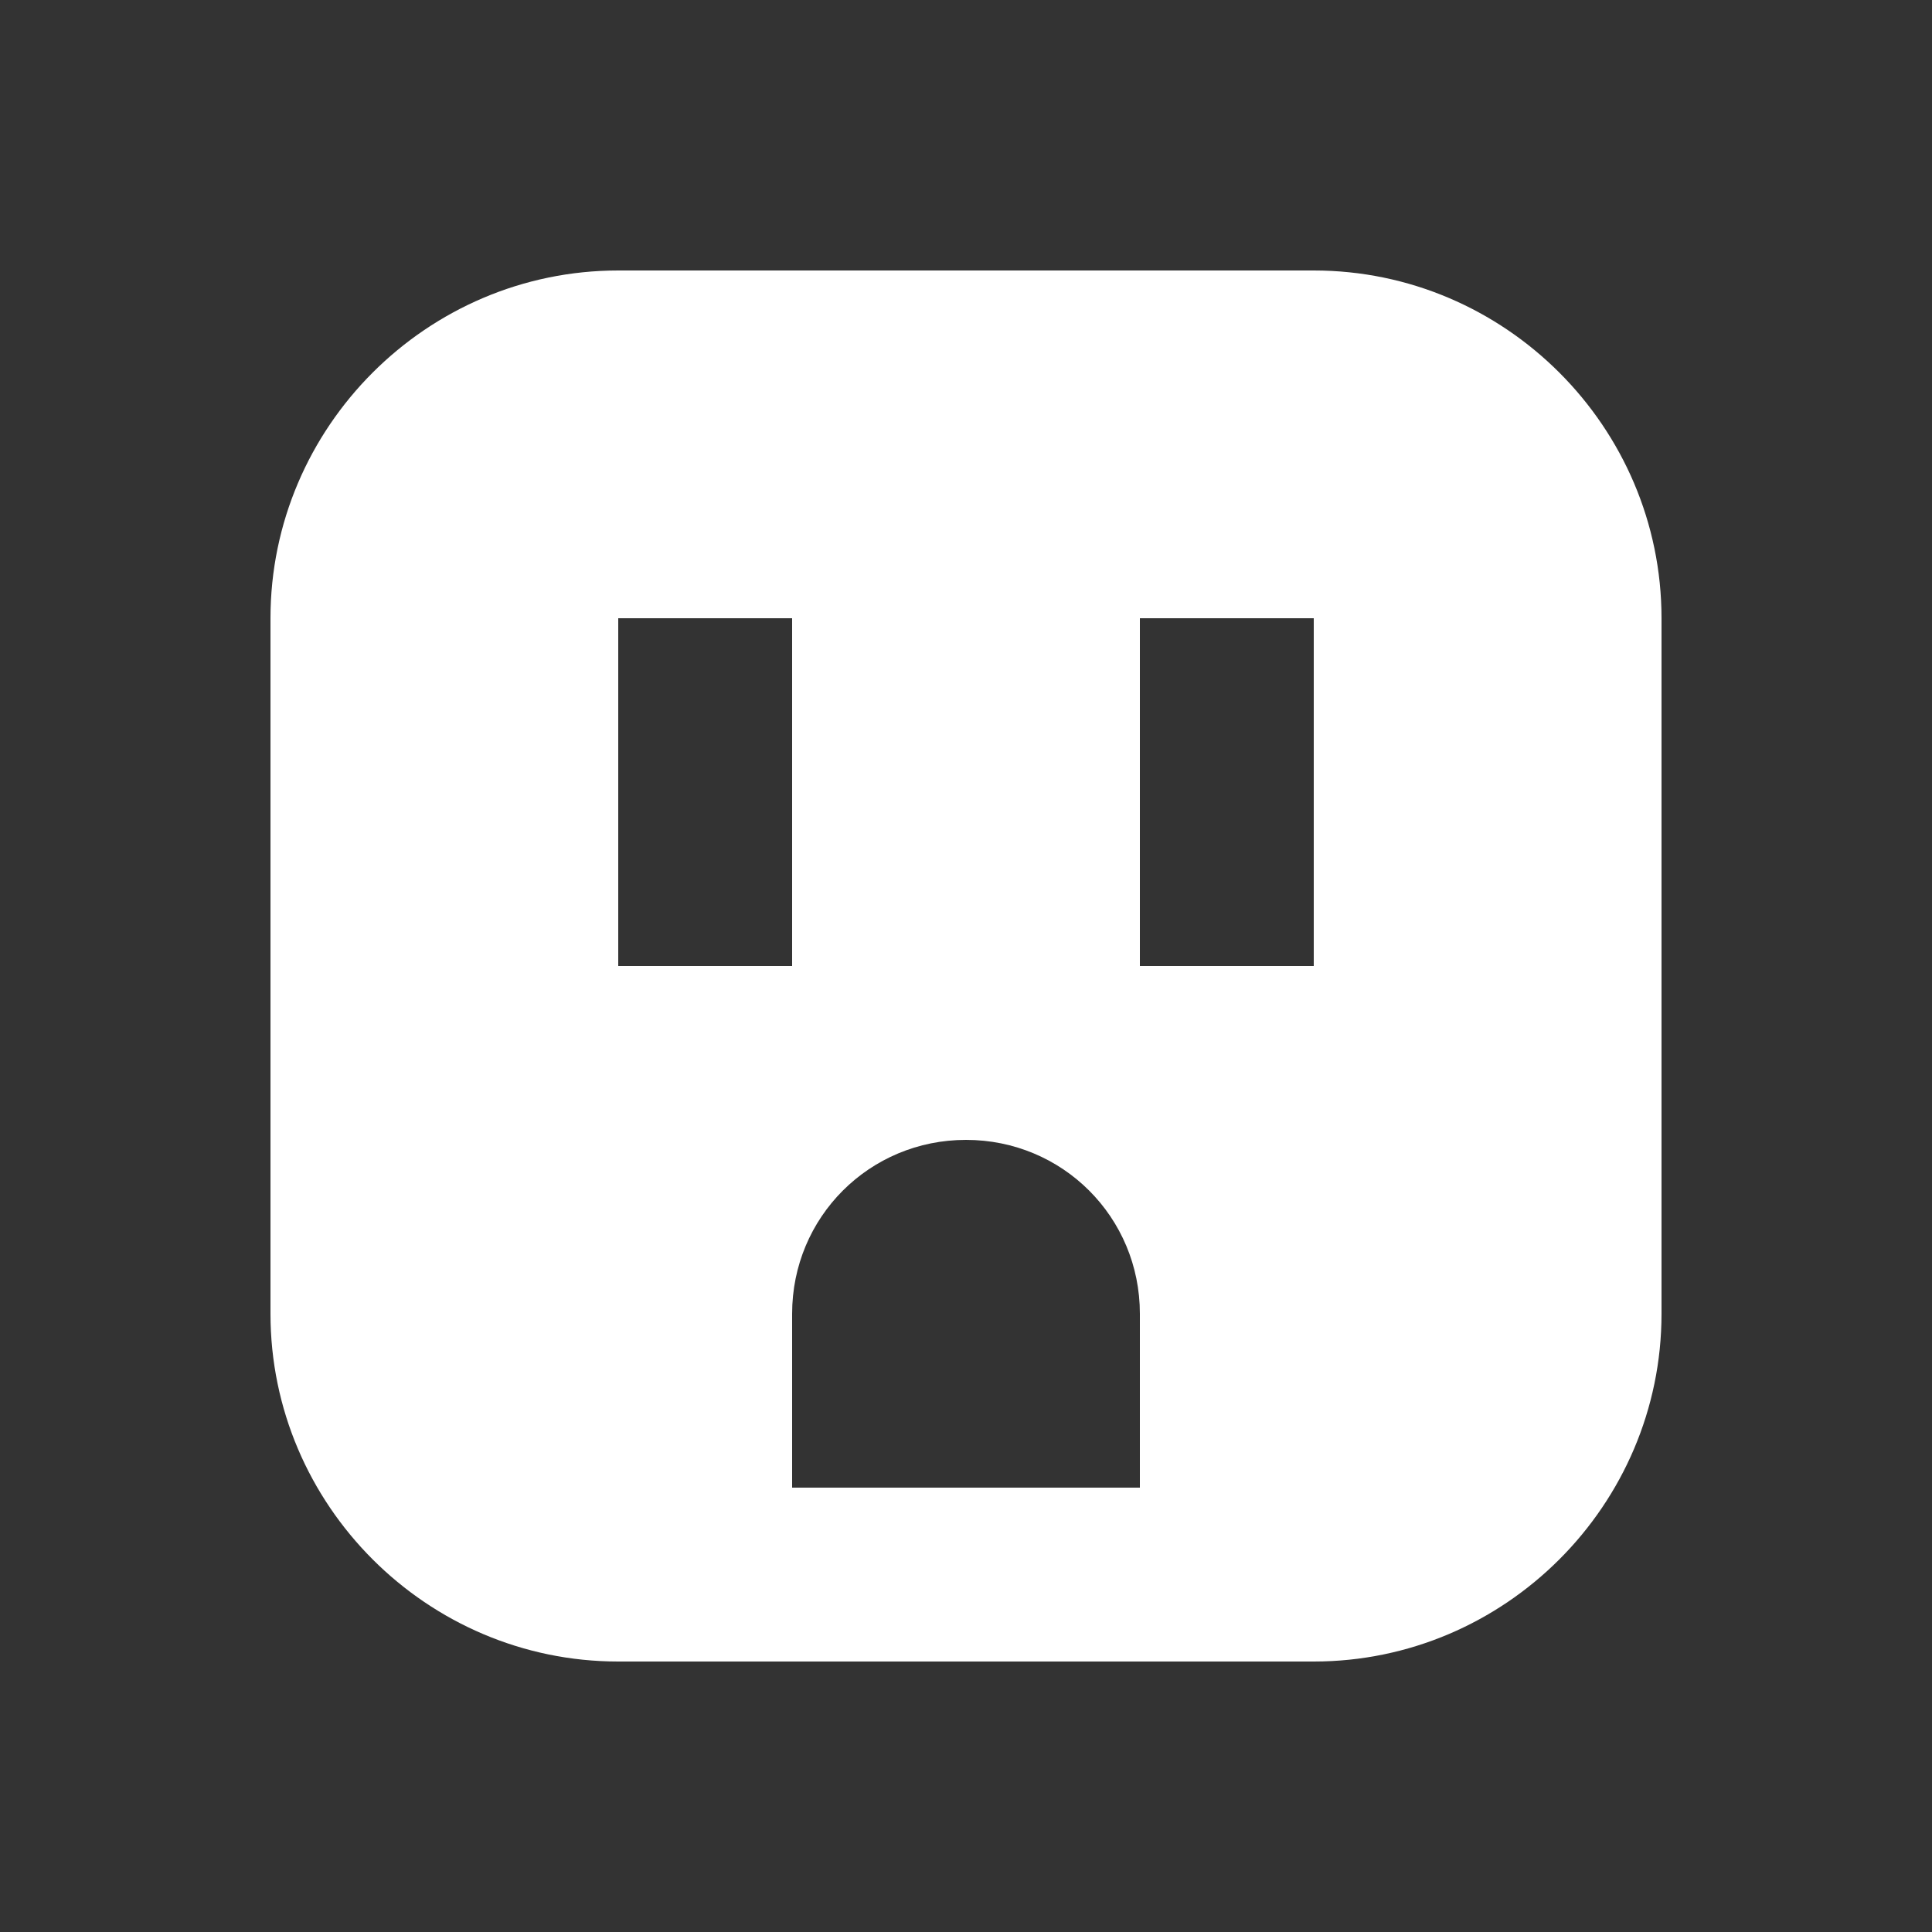 <?xml version="1.0" encoding="utf-8"?>
<!-- Generator: Adobe Illustrator 17.1.0, SVG Export Plug-In . SVG Version: 6.00 Build 0)  -->
<!DOCTYPE svg PUBLIC "-//W3C//DTD SVG 1.1//EN" "http://www.w3.org/Graphics/SVG/1.1/DTD/svg11.dtd">
<svg version="1.1" id="Your_Icon" xmlns="http://www.w3.org/2000/svg" xmlns:xlink="http://www.w3.org/1999/xlink" x="0px" y="0px"
	 viewBox="0 0 100 100" enable-background="new 0 0 100 100" xml:space="preserve">
<rect x="0" y="0" width="100" height="100" fill="#333333" stroke="none"/>
<path fill="#FFFFFF" d="M68,14H32c-9.9,0-18,8.1-18,18v36c0,9.9,8.1,18,18,18h36c9.9,0,18-8.1,18-18V32C86,22.1,77.9,14,68,14z
	 M32,32h9v18h-9V32z M59,77H41v-9c0-5,4-9,9-9s9,4,9,9V77z M68,50h-9V32h9V50z"/>
</svg>

